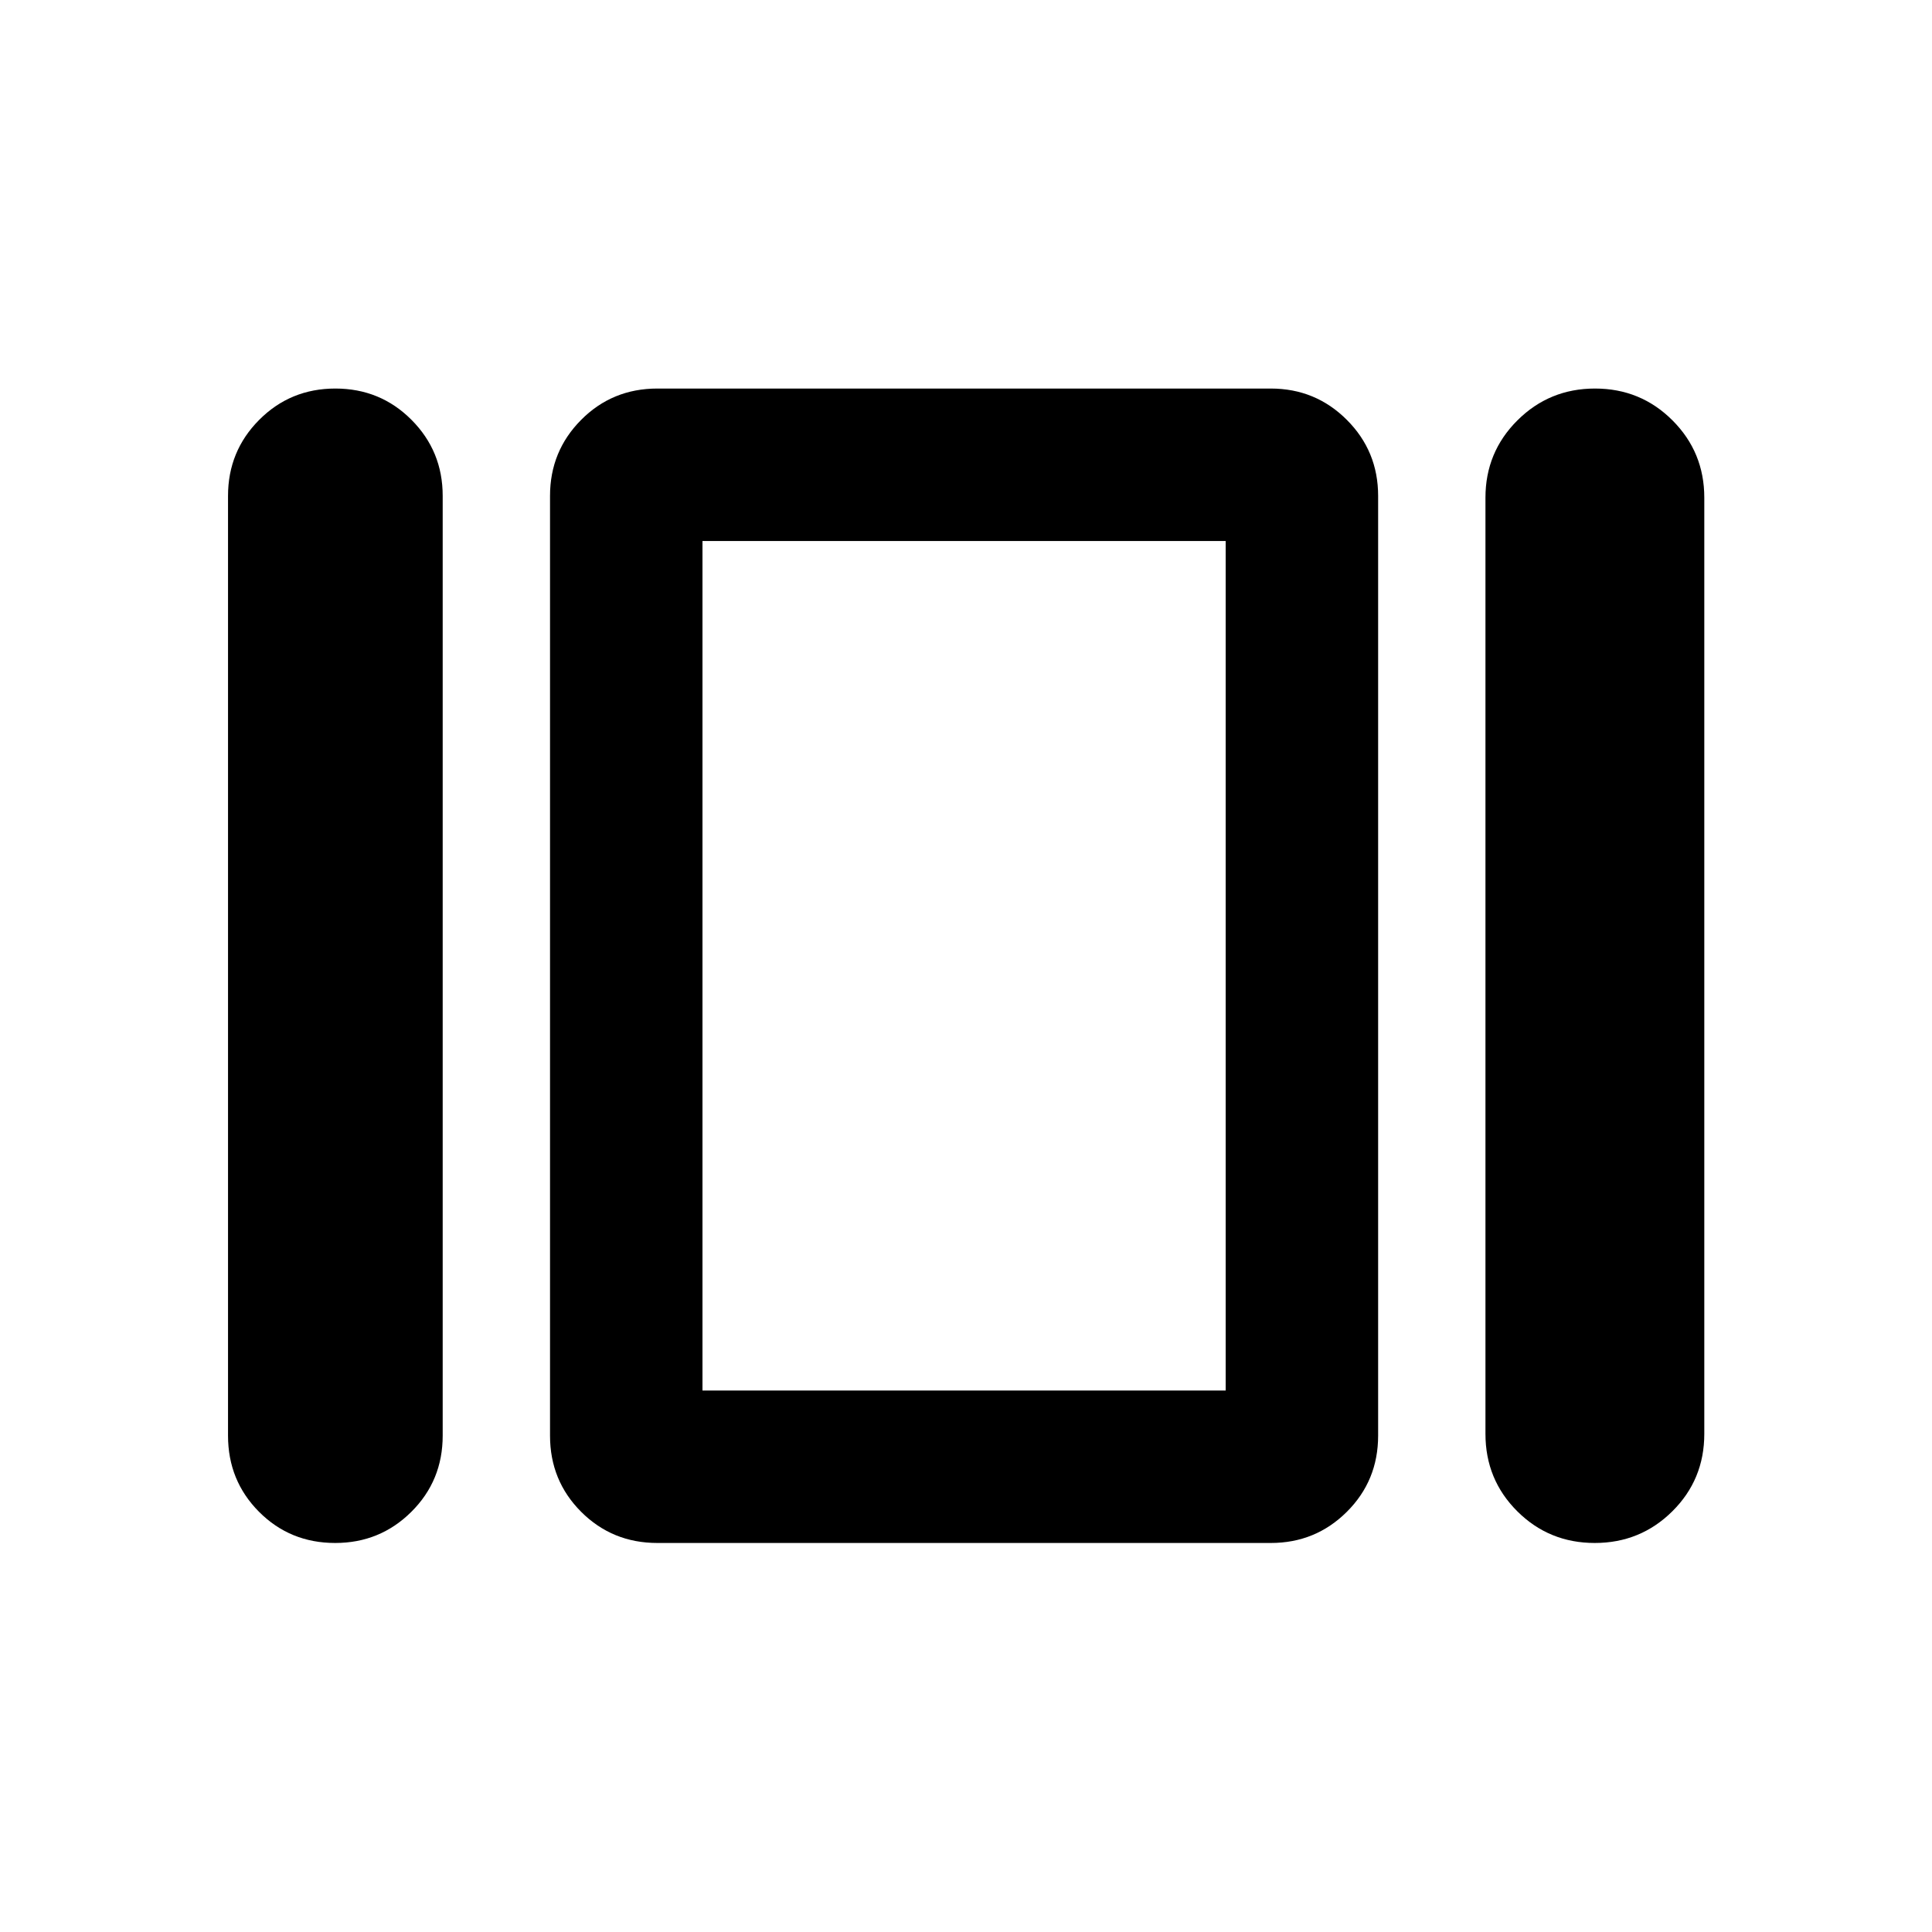 <svg xmlns="http://www.w3.org/2000/svg" height="40" viewBox="0 -960 960 960" width="40"><path d="M113.304-246.637v-466.965q0-22.222 15.499-37.777 15.499-15.556 37.833-15.556 22.335 0 37.835 15.556 15.5 15.555 15.5 37.777v466.965q0 22.381-15.579 37.857-15.578 15.476-37.833 15.476-22.414 0-37.835-15.476-15.42-15.476-15.42-37.857Zm213.333 53.333q-22.381 0-37.857-15.476-15.476-15.476-15.476-37.857v-466.965q0-22.222 15.476-37.777 15.476-15.556 37.857-15.556H631.45q22.222 0 37.777 15.556 15.556 15.555 15.556 37.777v466.965q0 22.381-15.556 37.857-15.555 15.476-37.777 15.476H326.637Zm411.479-54.21v-465.198q0-22.593 15.877-38.408 15.876-15.815 38.557-15.815 22.681 0 38.493 15.815 15.812 15.815 15.812 38.408v465.198q0 22.72-15.876 38.465-15.877 15.745-38.558 15.745-22.68 0-38.492-15.745-15.813-15.745-15.813-38.465Zm-389.058-21.544h259.971v-422.124H349.058v422.124Zm129.906-211.181Z"/></svg>